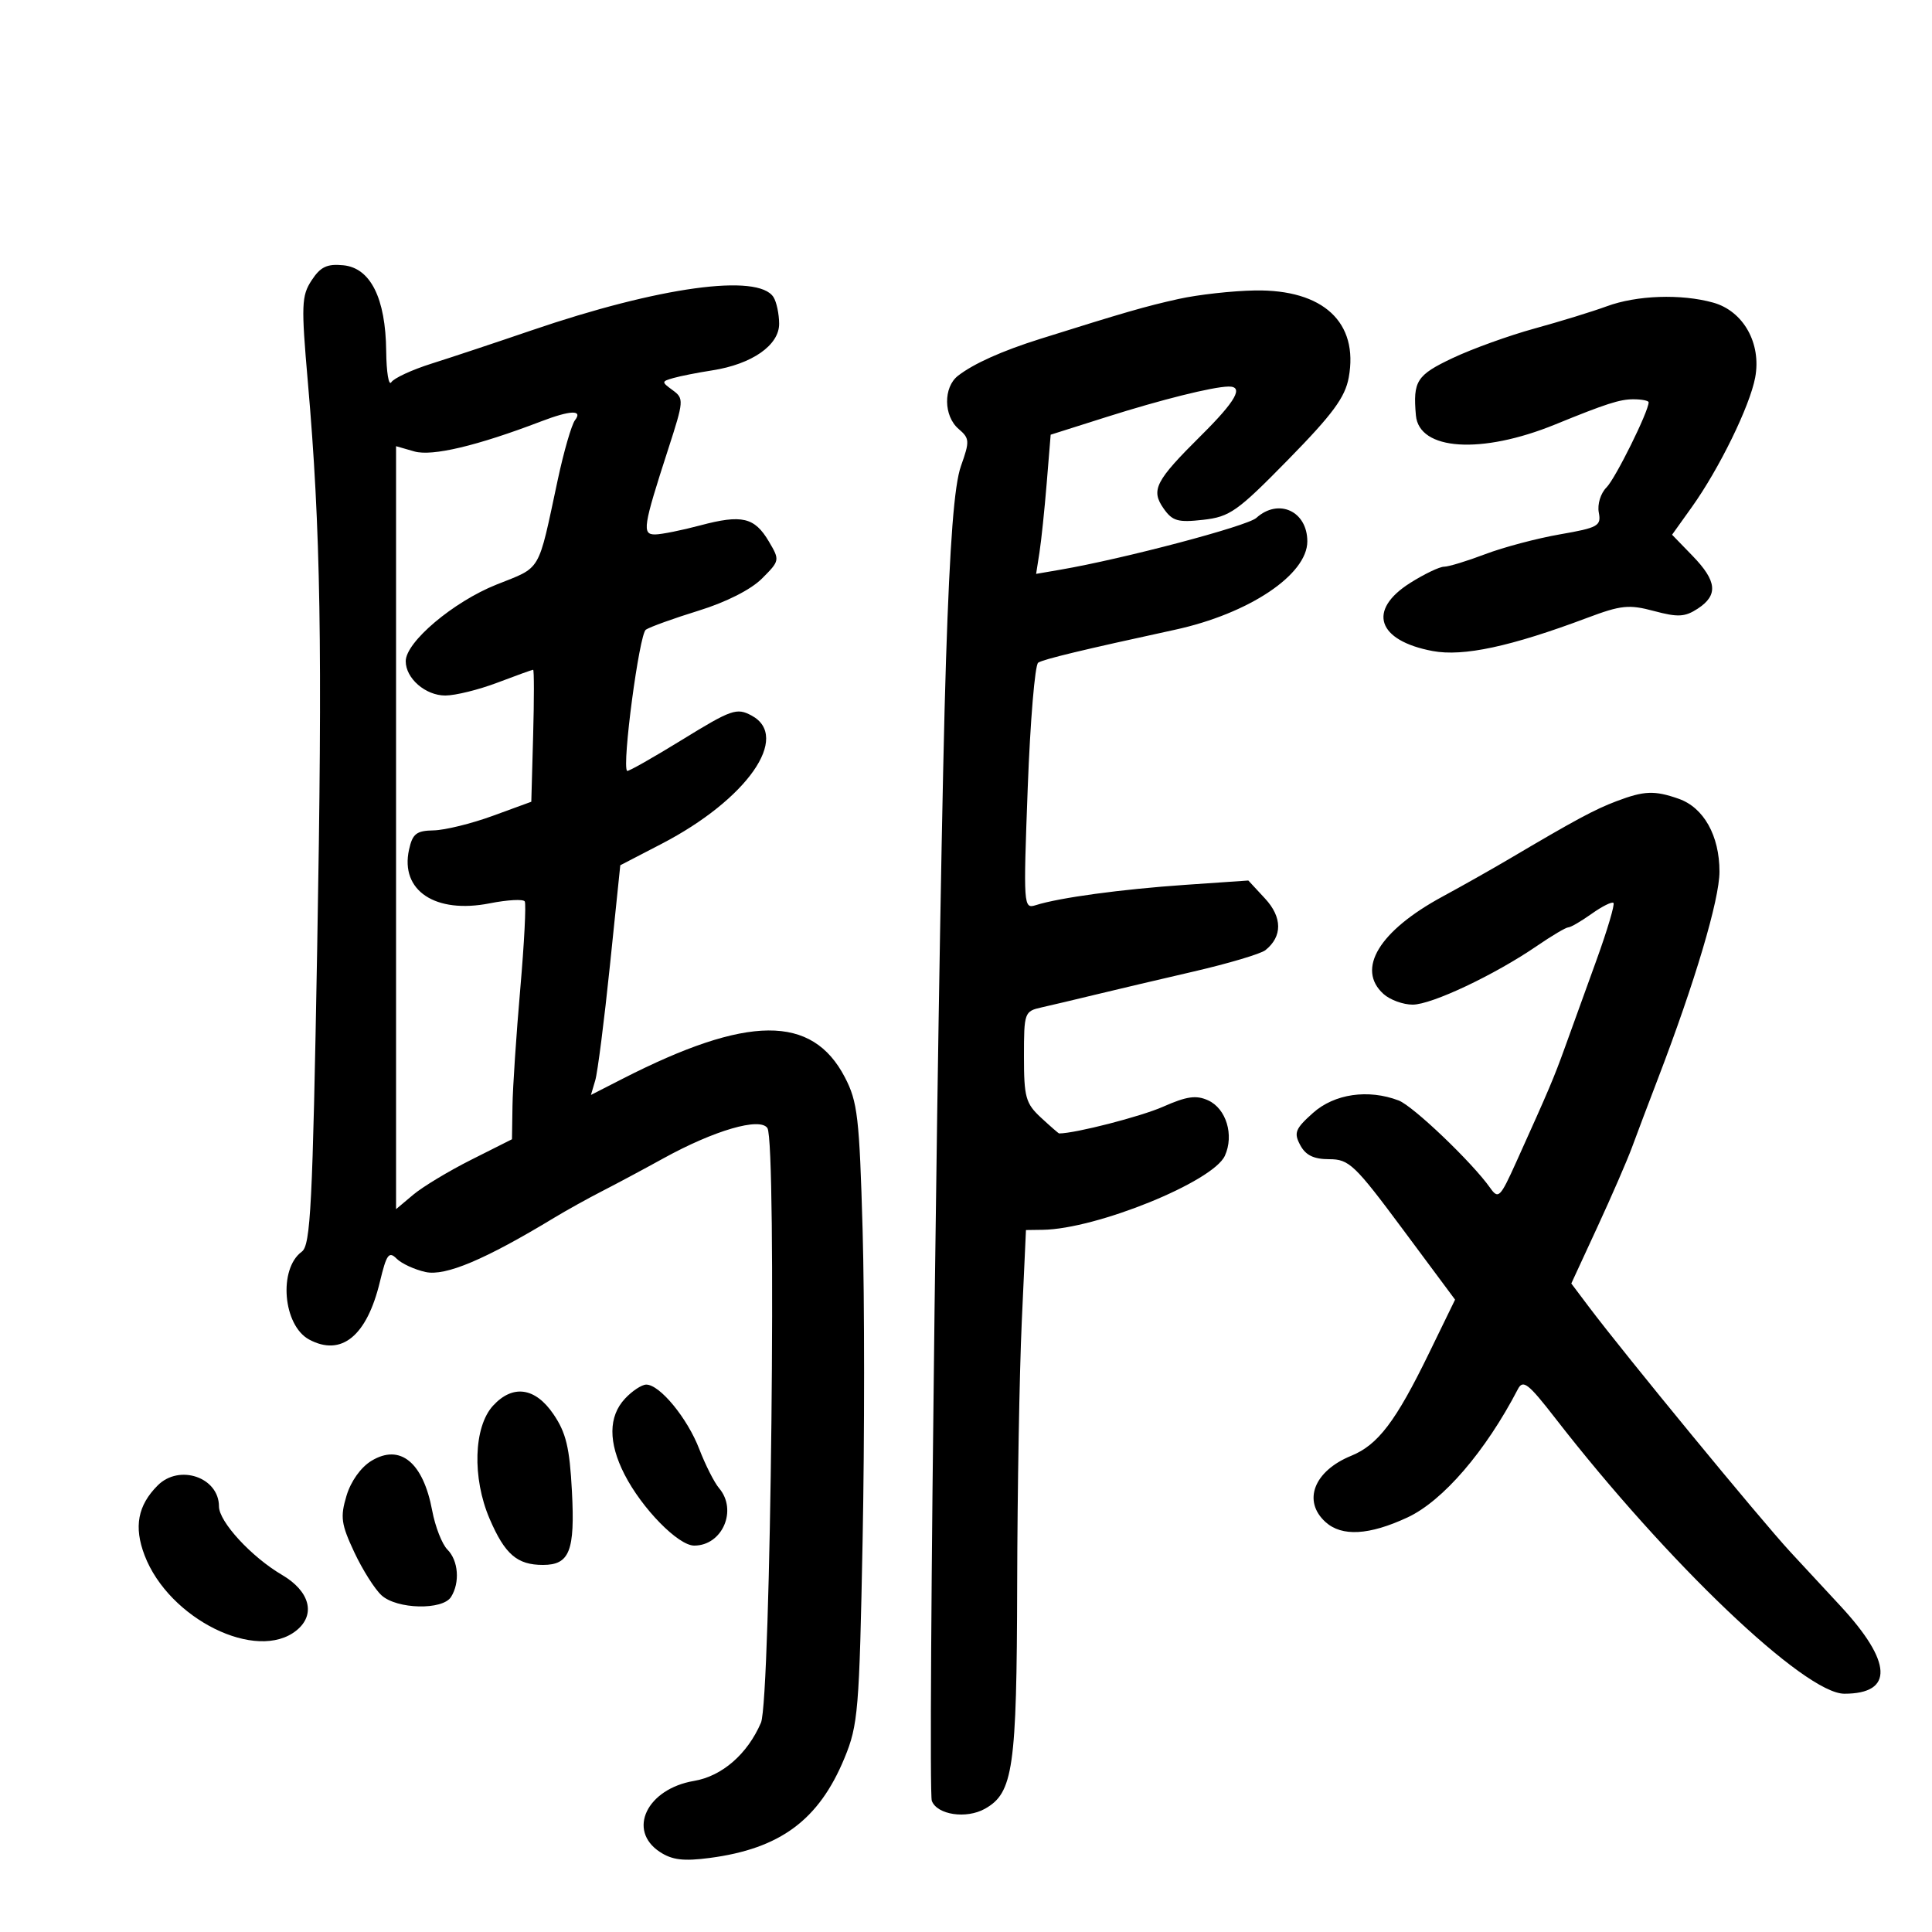 <svg xmlns="http://www.w3.org/2000/svg" width="300" height="300" viewBox="0 0 300 300" version="1.1">
	<path d="M 48.390 43.527 C 46.813 45.934, 46.760 47.351, 47.804 59.336 C 49.797 82.221, 50.093 100.229, 49.251 147.355 C 48.539 187.255, 48.229 193.360, 46.862 194.359 C 43.200 197.037, 43.942 205.828, 48.014 208.008 C 53.023 210.688, 56.972 207.454, 58.997 199.011 C 60.017 194.763, 60.390 194.247, 61.584 195.441 C 62.351 196.209, 64.378 197.144, 66.088 197.519 C 69.161 198.194, 75.328 195.590, 86.075 189.080 C 87.959 187.939, 91.300 186.084, 93.500 184.958 C 95.700 183.832, 99.975 181.545, 103 179.876 C 110.898 175.520, 118.022 173.445, 119.163 175.169 C 120.630 177.386, 119.691 263.940, 118.162 267.500 C 116.069 272.370, 112.122 275.804, 107.771 276.539 C 100.441 277.777, 97.349 284.217, 102.473 287.574 C 104.379 288.823, 106.158 289.035, 110.223 288.499 C 121.158 287.056, 127.160 282.606, 131.127 273 C 133.252 267.855, 133.434 265.662, 133.949 239 C 134.252 223.325, 134.251 201.725, 133.946 191 C 133.447 173.469, 133.168 171.073, 131.186 167.271 C 126.095 157.509, 116.101 157.585, 96.630 167.534 L 91.761 170.022 92.430 167.761 C 92.798 166.517, 93.823 158.493, 94.708 149.929 L 96.317 134.358 102.714 131.041 C 115.987 124.159, 122.838 114.392, 116.697 111.106 C 114.390 109.871, 113.586 110.152, 105.920 114.870 C 101.363 117.674, 97.517 119.851, 97.374 119.707 C 96.550 118.884, 99.266 98.446, 100.288 97.775 C 100.955 97.338, 104.650 96.006, 108.500 94.817 C 112.762 93.500, 116.601 91.553, 118.314 89.840 C 121.093 87.061, 121.106 86.989, 119.391 84.084 C 117.167 80.320, 115.208 79.859, 108.744 81.580 C 105.860 82.348, 102.704 82.982, 101.731 82.988 C 99.665 83.002, 99.848 81.811, 103.766 69.715 C 106.192 62.225, 106.219 61.880, 104.457 60.592 C 102.692 59.302, 102.696 59.233, 104.563 58.700 C 105.628 58.395, 108.338 57.861, 110.584 57.513 C 116.766 56.555, 121.003 53.602, 120.985 50.265 C 120.976 48.744, 120.582 46.888, 120.108 46.141 C 117.744 42.410, 102.351 44.526, 82.500 51.312 C 77 53.192, 70.025 55.511, 67 56.465 C 63.975 57.420, 61.169 58.718, 60.765 59.351 C 60.361 59.983, 60.002 57.800, 59.967 54.500 C 59.881 46.300, 57.529 41.600, 53.309 41.191 C 50.781 40.946, 49.765 41.428, 48.390 43.527 M 183 46.426 C 177.892 47.560, 174.655 48.494, 161.500 52.630 C 155.579 54.492, 151.162 56.476, 148.750 58.356 C 146.458 60.143, 146.513 64.602, 148.851 66.604 C 150.566 68.073, 150.593 68.492, 149.224 72.344 C 148.173 75.303, 147.502 83.989, 146.895 102.500 C 145.770 136.786, 144.016 277.879, 144.693 279.641 C 145.524 281.807, 150.049 282.482, 152.931 280.870 C 157.337 278.405, 157.882 274.614, 157.947 246 C 157.980 231.425, 158.301 213.088, 158.659 205.250 L 159.311 191 161.906 190.964 C 170.270 190.850, 188.360 183.499, 190.196 179.469 C 191.656 176.266, 190.412 172.145, 187.599 170.863 C 185.746 170.019, 184.277 170.226, 180.605 171.850 C 177.148 173.380, 166.954 176, 164.462 176 C 164.369 176, 163.101 174.896, 161.646 173.548 C 159.268 171.344, 159 170.383, 159 164.067 C 159 157.215, 159.069 157.023, 161.750 156.424 C 163.262 156.086, 166.975 155.208, 170 154.473 C 173.025 153.738, 179.930 152.111, 185.345 150.859 C 190.760 149.606, 195.777 148.113, 196.494 147.540 C 199.150 145.421, 199.129 142.431, 196.436 139.525 L 193.841 136.725 183.991 137.403 C 174.098 138.085, 164.499 139.390, 160.844 140.550 C 158.924 141.159, 158.897 140.758, 159.586 122.336 C 159.973 111.976, 160.704 103.231, 161.209 102.901 C 162.037 102.362, 168.092 100.904, 182.451 97.787 C 193.932 95.295, 203 89.238, 203 84.064 C 203 79.368, 198.529 77.313, 195.079 80.423 C 193.664 81.698, 174.490 86.767, 164.694 88.456 L 160.888 89.112 161.405 85.806 C 161.689 83.988, 162.197 79.125, 162.534 75 L 163.147 67.500 171.824 64.750 C 180.323 62.056, 188.263 60.073, 190.750 60.024 C 193.192 59.977, 191.928 62.245, 186.526 67.604 C 179.391 74.683, 178.670 76.084, 180.685 78.960 C 182.053 80.913, 182.907 81.158, 186.823 80.716 C 190.977 80.248, 192.128 79.433, 200.047 71.352 C 206.938 64.320, 208.867 61.703, 209.430 58.624 C 210.994 50.061, 205.476 44.932, 194.882 45.102 C 191.372 45.159, 186.025 45.754, 183 46.426 M 249.500 47.560 C 247.300 48.370, 242.255 49.922, 238.289 51.011 C 234.323 52.099, 228.585 54.169, 225.539 55.612 C 219.973 58.247, 219.387 59.164, 219.861 64.500 C 220.345 69.959, 230.032 70.589, 241.500 65.906 C 249.361 62.697, 251.523 62, 253.622 62 C 254.930 62, 256 62.212, 256 62.471 C 256 63.884, 250.842 74.301, 249.456 75.687 C 248.541 76.601, 248.017 78.310, 248.260 79.582 C 248.658 81.663, 248.166 81.940, 242.224 82.975 C 238.666 83.594, 233.448 84.978, 230.628 86.050 C 227.807 87.122, 224.929 87.999, 224.230 87.999 C 223.532 88, 221.169 89.131, 218.980 90.513 C 212.278 94.743, 213.842 99.481, 222.471 101.093 C 227.224 101.981, 234.589 100.399, 246.463 95.939 C 251.729 93.961, 252.943 93.837, 256.842 94.880 C 260.548 95.871, 261.639 95.812, 263.629 94.508 C 266.828 92.411, 266.613 90.227, 262.819 86.313 L 259.638 83.032 262.689 78.766 C 266.947 72.812, 271.706 63.084, 272.543 58.625 C 273.537 53.322, 270.716 48.294, 266.013 46.987 C 261.033 45.604, 254.169 45.842, 249.500 47.560 M 84 65.441 C 74.078 69.234, 67.101 70.889, 64.352 70.102 L 61.500 69.284 61.500 128.521 L 61.500 187.758 64.159 185.521 C 65.621 184.290, 69.671 181.847, 73.159 180.093 L 79.500 176.903 79.579 171.701 C 79.622 168.841, 80.164 160.687, 80.784 153.582 C 81.403 146.477, 81.717 140.352, 81.482 139.970 C 81.246 139.589, 78.800 139.723, 76.045 140.268 C 67.594 141.938, 62.116 138.299, 63.513 131.941 C 64.058 129.459, 64.654 128.991, 67.329 128.941 C 69.073 128.908, 73.200 127.894, 76.500 126.689 L 82.500 124.496 82.785 114.248 C 82.942 108.612, 82.942 104, 82.785 104.001 C 82.628 104.001, 80.133 104.901, 77.239 106.001 C 74.346 107.100, 70.703 108, 69.144 108 C 66.068 108, 63 105.340, 63 102.671 C 63 99.694, 70.381 93.459, 77.074 90.783 C 84.169 87.945, 83.473 89.135, 86.608 74.500 C 87.551 70.100, 88.754 65.938, 89.283 65.250 C 90.542 63.613, 88.596 63.684, 84 65.441 M 251 124.412 C 247.613 125.694, 244.614 127.308, 234.357 133.370 C 231.686 134.949, 227.025 137.580, 224 139.218 C 214.154 144.547, 210.557 150.479, 214.829 154.345 C 215.835 155.255, 217.872 156, 219.357 156 C 222.318 156, 232.116 151.369, 238.680 146.867 C 240.979 145.290, 243.160 144, 243.526 144 C 243.892 144, 245.524 143.051, 247.153 141.891 C 248.782 140.731, 250.305 139.972, 250.538 140.205 C 250.770 140.437, 249.587 144.424, 247.909 149.064 C 246.230 153.704, 244.044 159.750, 243.051 162.500 C 241.255 167.470, 240.578 169.067, 235.441 180.444 C 232.941 185.983, 232.664 186.256, 231.385 184.444 C 228.599 180.496, 219.428 171.738, 217.185 170.883 C 212.460 169.081, 207.206 169.844, 203.881 172.815 C 201.122 175.280, 200.876 175.900, 201.901 177.815 C 202.744 179.391, 204 180, 206.403 180 C 209.481 180, 210.356 180.834, 217.840 190.904 L 225.943 201.809 221.880 210.154 C 216.741 220.710, 213.970 224.361, 209.811 226.057 C 204.029 228.414, 202.222 233.081, 205.829 236.345 C 208.363 238.638, 212.602 238.398, 218.560 235.624 C 224.051 233.067, 230.676 225.368, 235.693 215.713 C 236.492 214.173, 237.298 214.797, 241.500 220.213 C 258.941 242.687, 280.251 263, 286.390 263 C 294.088 263, 293.858 258.075, 285.750 249.337 C 282.313 245.633, 278.825 241.870, 278 240.976 C 273.280 235.861, 252.292 210.328, 246.701 202.900 L 243.991 199.299 248.039 190.536 C 250.266 185.717, 252.689 180.137, 253.423 178.137 C 254.158 176.137, 255.966 171.350, 257.442 167.500 C 263.189 152.512, 267 139.692, 267 135.347 C 267 129.754, 264.551 125.388, 260.652 124.029 C 256.891 122.717, 255.313 122.780, 251 124.412 M 97.039 217.189 C 94.469 219.947, 94.444 223.990, 96.965 228.932 C 99.671 234.236, 105.312 240, 107.797 240 C 112.174 240, 114.558 234.487, 111.655 231.079 C 110.915 230.210, 109.531 227.475, 108.578 225 C 106.730 220.200, 102.453 215, 100.352 215 C 99.651 215, 98.160 215.985, 97.039 217.189 M 76.567 218.266 C 73.540 221.554, 73.298 229.498, 76.032 235.853 C 78.402 241.362, 80.300 243, 84.312 243 C 88.445 243, 89.295 240.841, 88.809 231.576 C 88.451 224.766, 87.902 222.477, 85.933 219.586 C 83.104 215.432, 79.628 214.942, 76.567 218.266 M 57.685 226.832 C 56.030 227.835, 54.482 230.002, 53.803 232.266 C 52.817 235.555, 52.970 236.665, 55.007 241.016 C 56.291 243.757, 58.201 246.776, 59.251 247.727 C 61.643 249.892, 68.721 250.056, 70.035 247.977 C 71.444 245.749, 71.186 242.329, 69.479 240.622 C 68.643 239.786, 67.577 237.058, 67.110 234.561 C 65.711 227.070, 62.133 224.136, 57.685 226.832 M 24.488 230.655 C 21.387 233.756, 20.762 237.089, 22.453 241.516 C 26.231 251.408, 39.884 258.154, 46.040 253.169 C 49.071 250.715, 48.126 247.092, 43.791 244.549 C 39.029 241.754, 34 236.290, 34 233.910 C 34 229.397, 27.850 227.293, 24.488 230.655" stroke="none" fill="black" fill-rule="evenodd"/>
</svg>